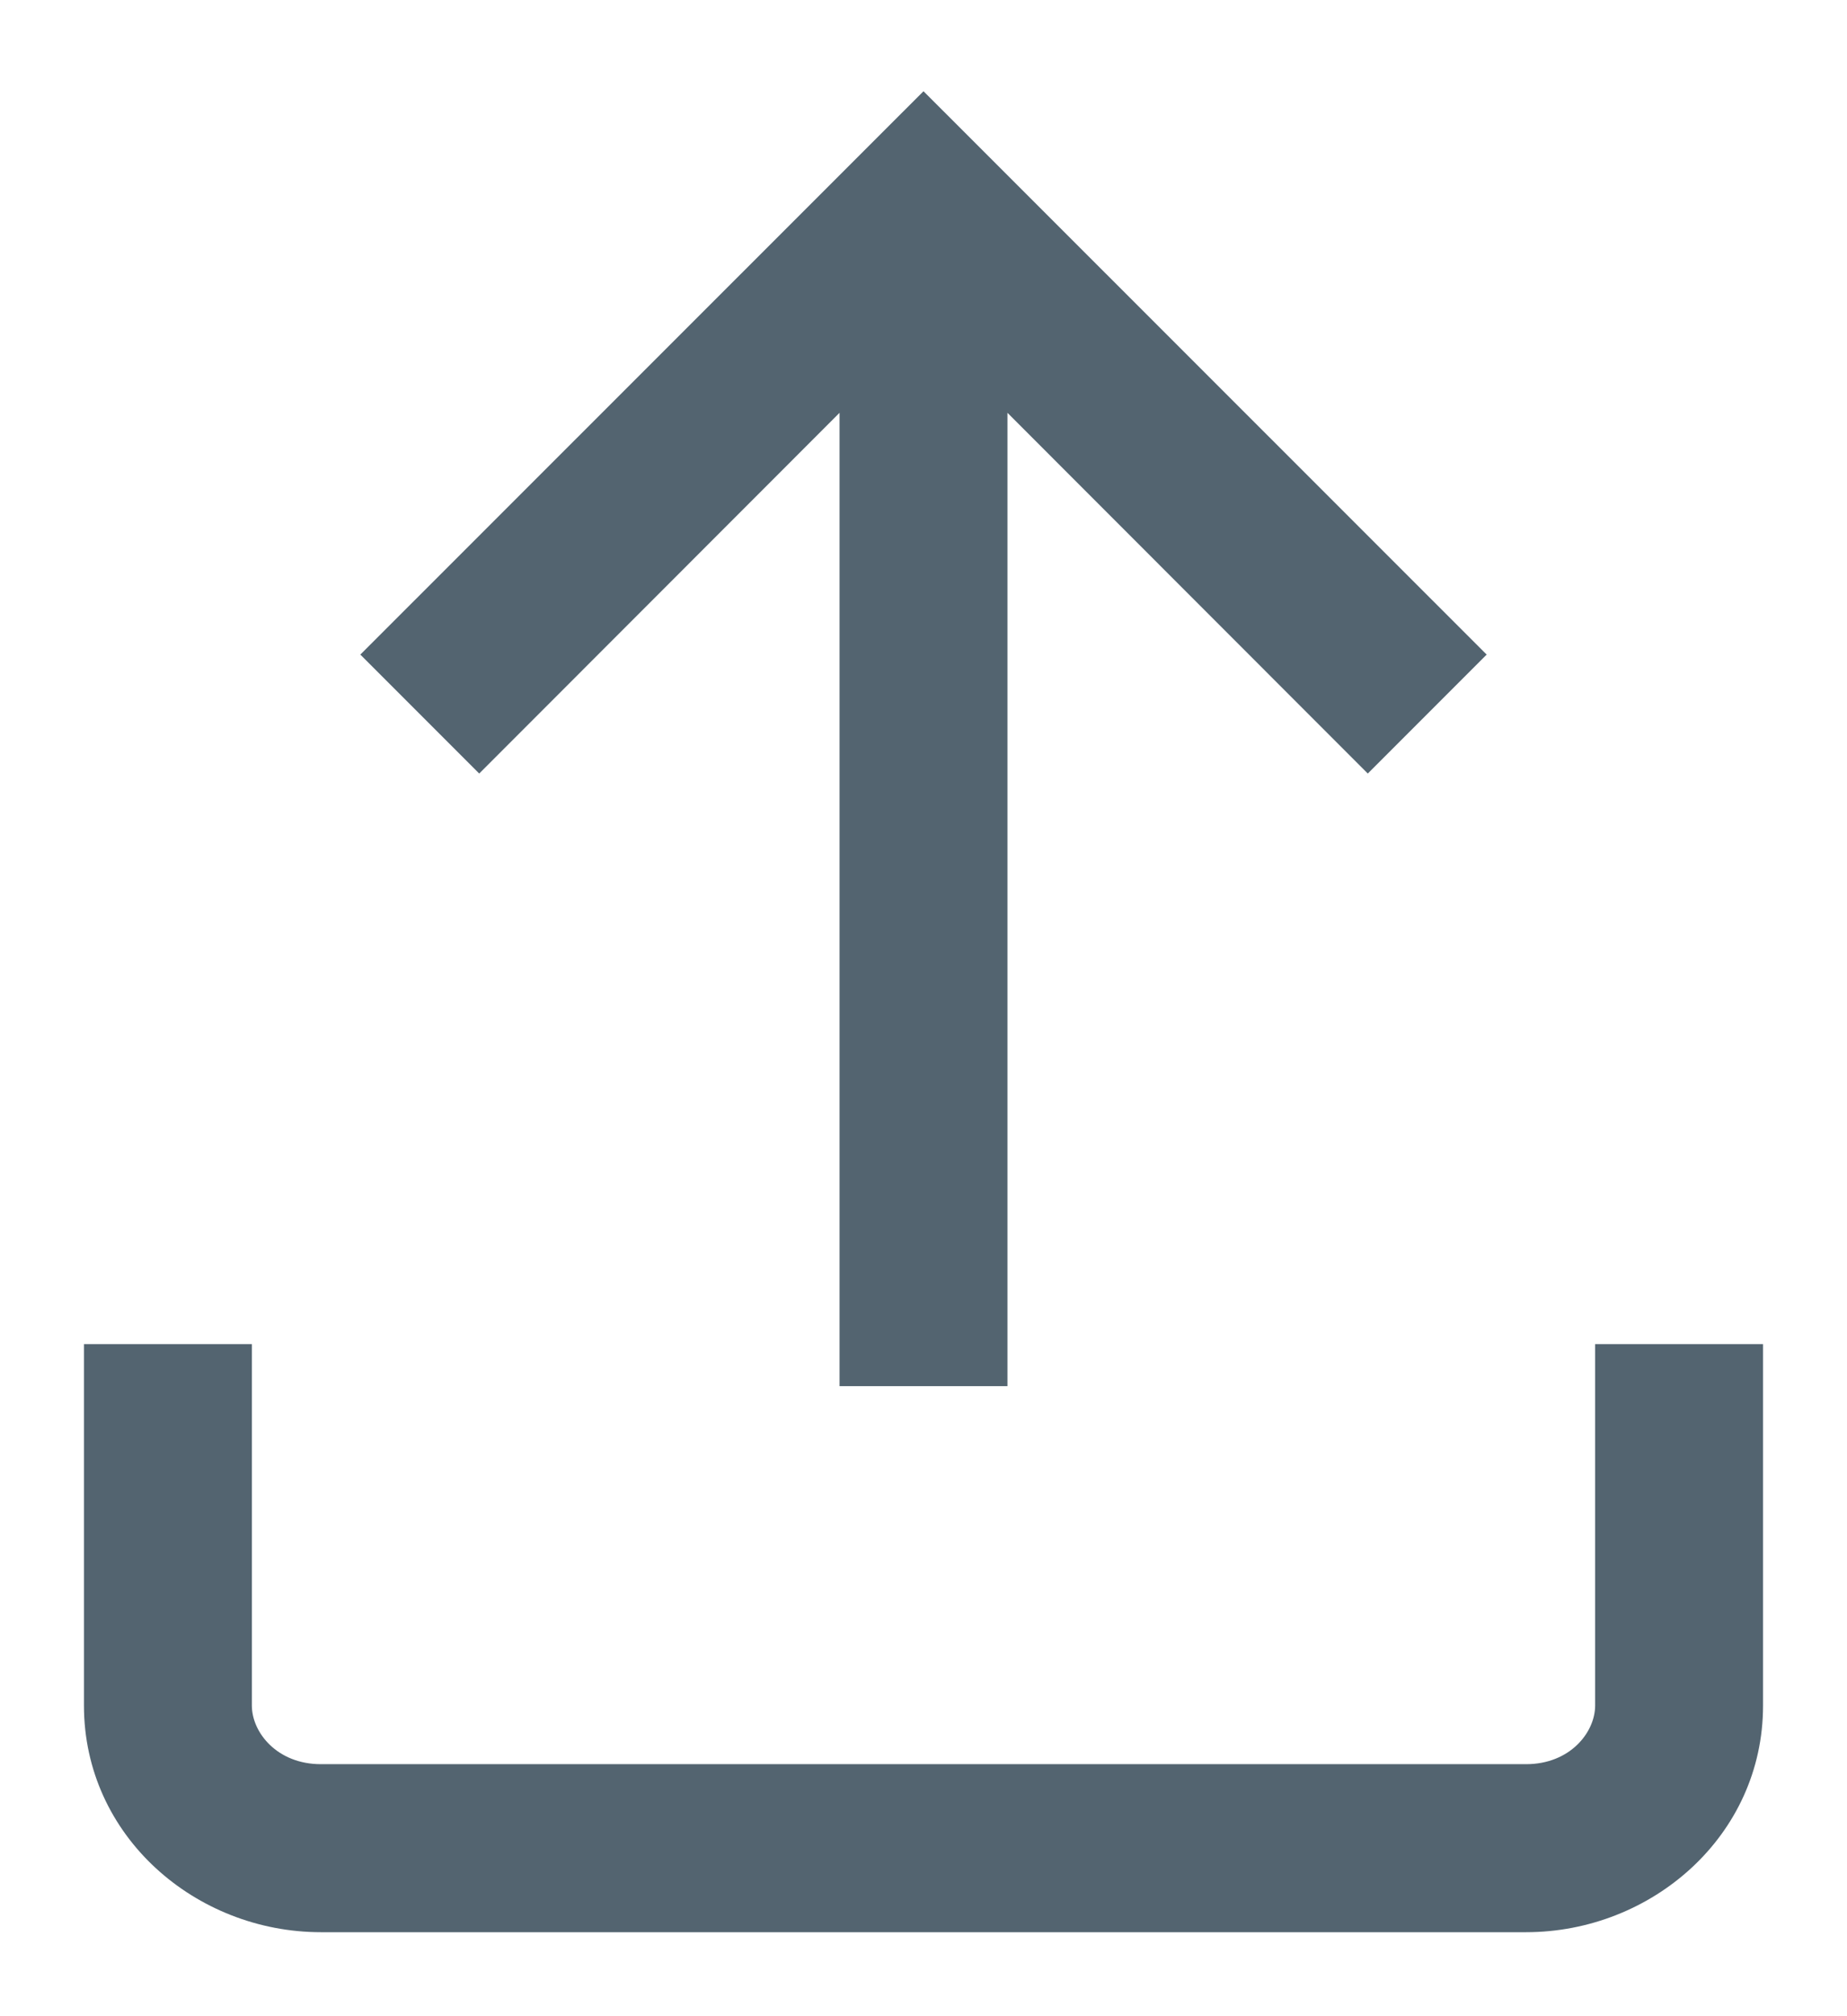 <svg width="11" height="12" viewBox="0 0 11 12" fill="none" xmlns="http://www.w3.org/2000/svg">
<path d="M5.5 0.543L2.146 3.896L2.854 4.604L5 2.457V8.25H6V2.457L8.146 4.604L8.854 3.896L5.5 0.543Z" fill="#536470"/>
<path d="M1.5 10.151C1.5 10.311 1.65 10.5 1.911 10.5H9.089C9.35 10.5 9.5 10.311 9.5 10.151V8H10.5V10.151C10.5 10.929 9.834 11.5 9.089 11.5H1.911C1.166 11.5 0.5 10.929 0.5 10.151V8H1.5V10.151Z" fill="#536470"/>
</svg>

